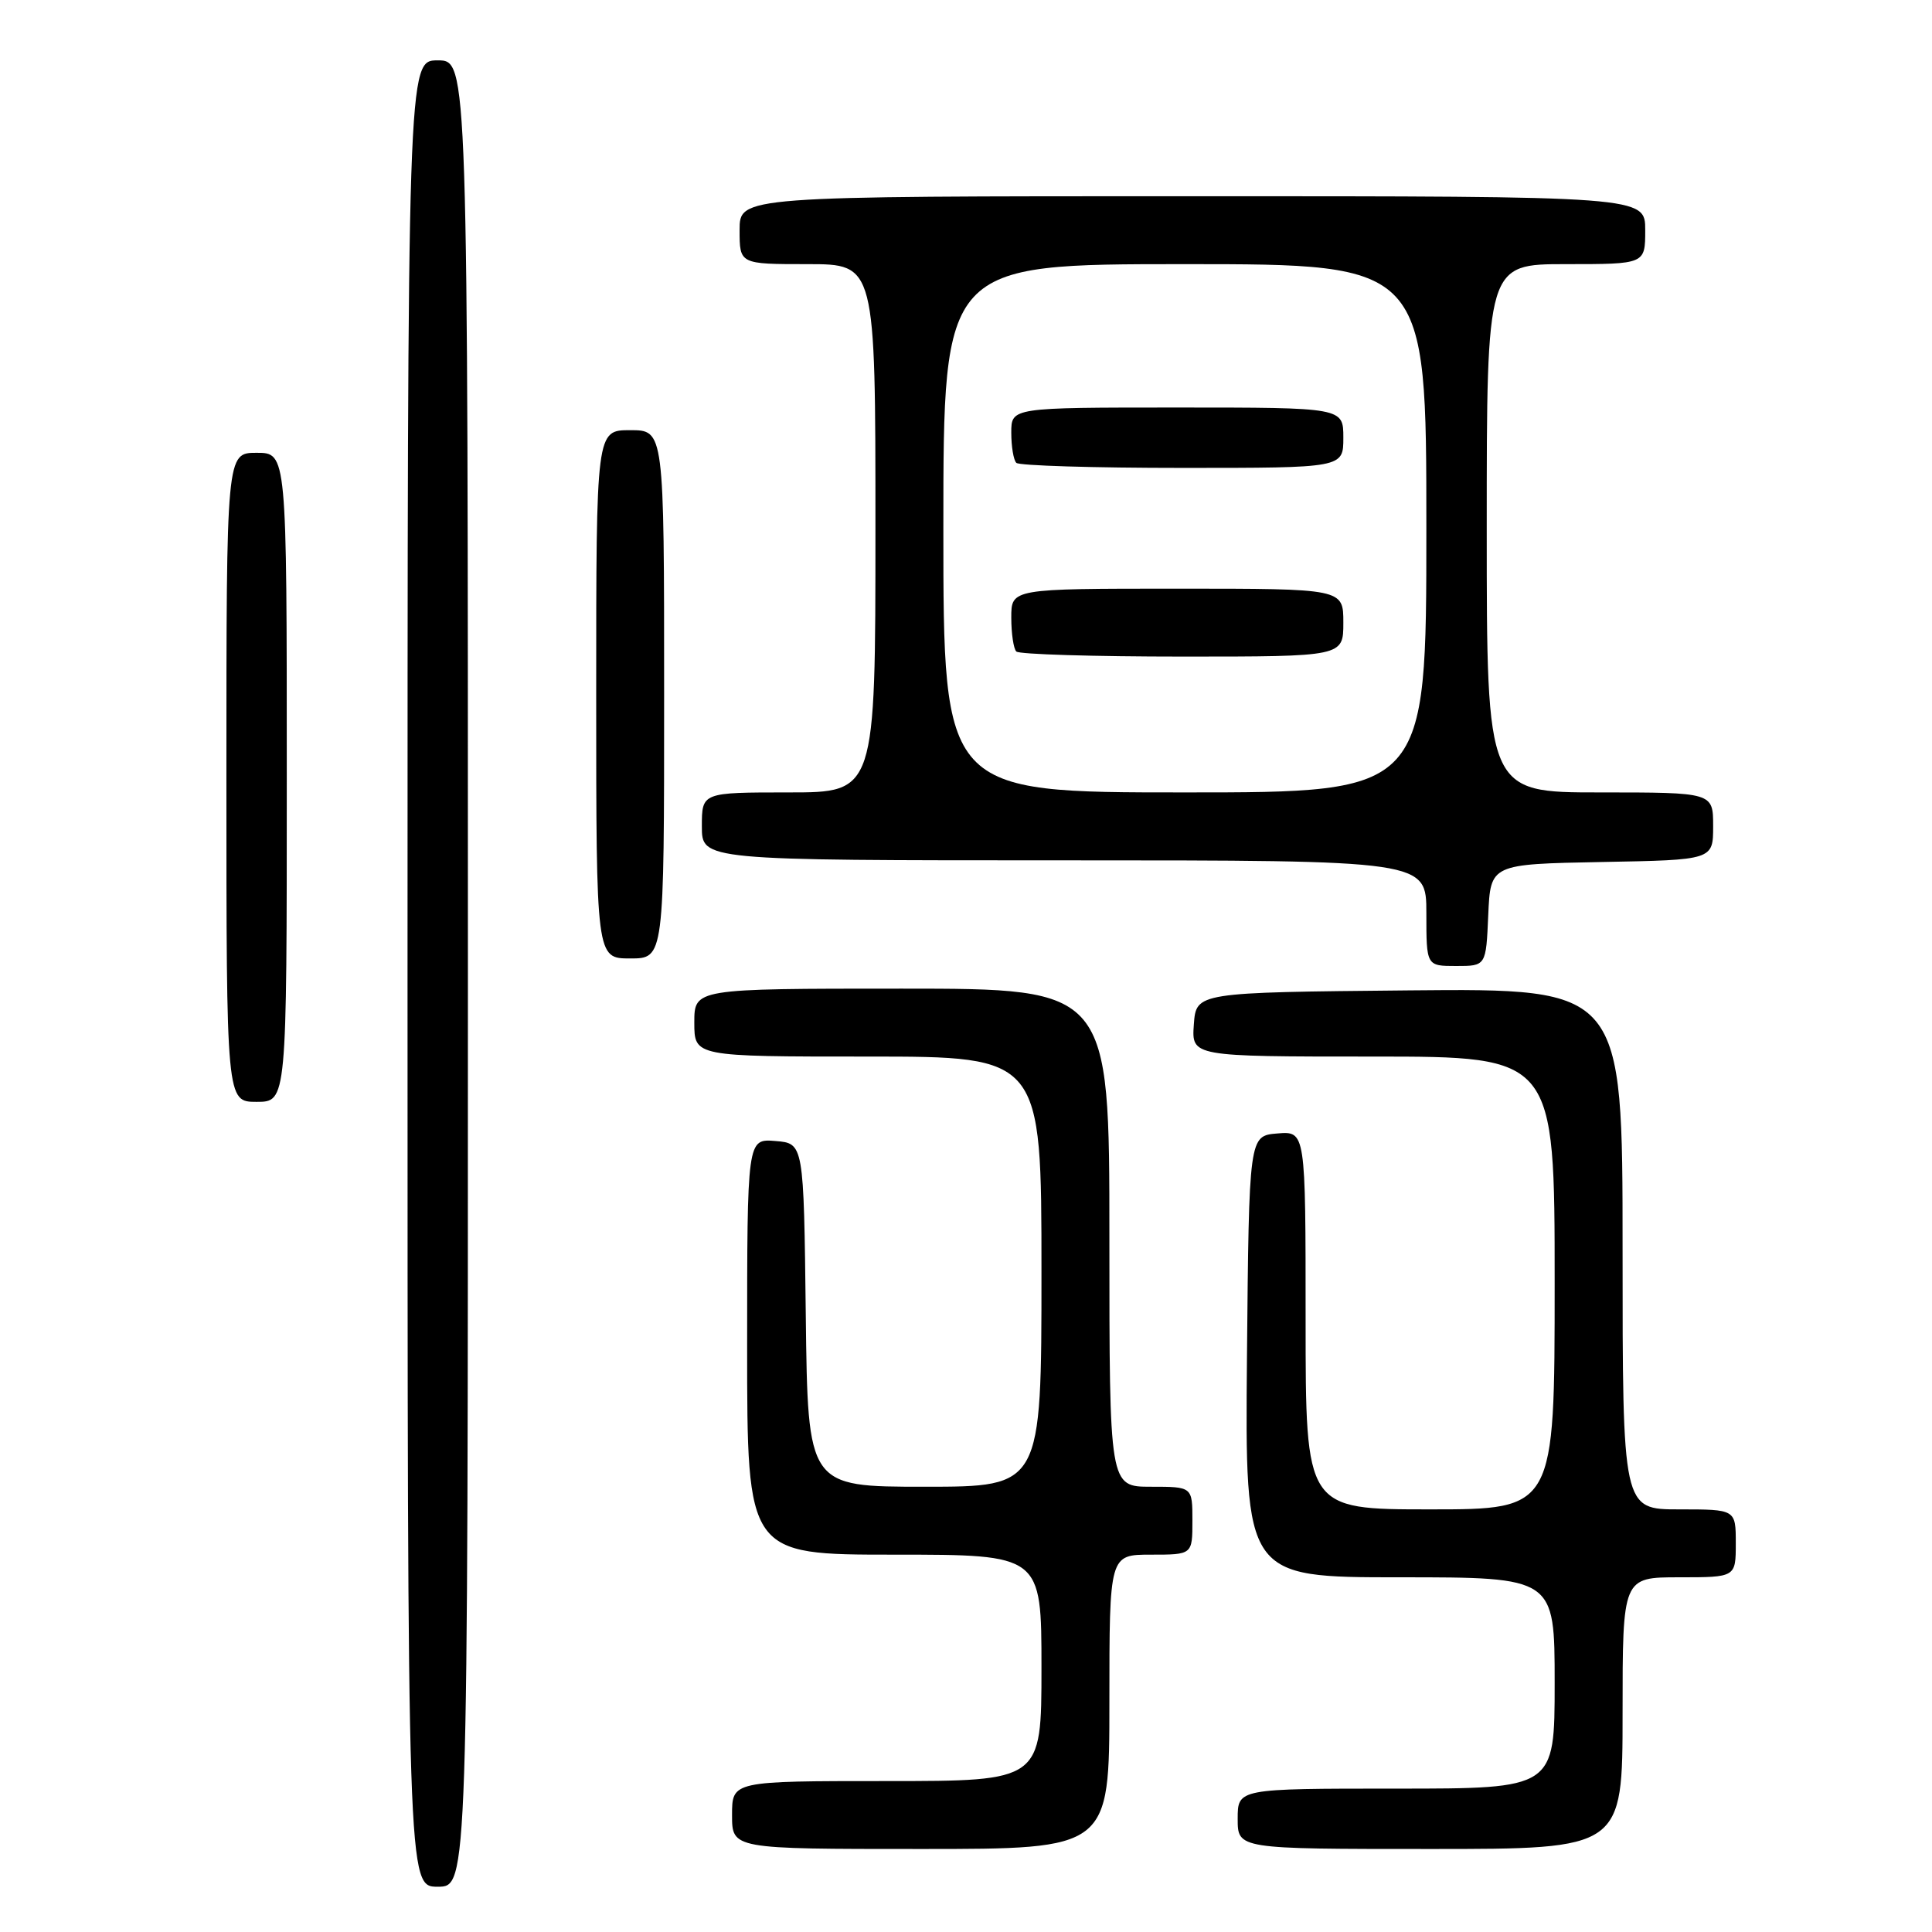 <?xml version="1.0" encoding="UTF-8" standalone="no"?>
<!DOCTYPE svg PUBLIC "-//W3C//DTD SVG 1.1//EN" "http://www.w3.org/Graphics/SVG/1.1/DTD/svg11.dtd" >
<svg xmlns="http://www.w3.org/2000/svg" xmlns:xlink="http://www.w3.org/1999/xlink" version="1.1" viewBox="0 0 256 256">
 <g >
 <path fill="currentColor"
d=" M 62.00 129.00 C 62.00 8.00 62.00 8.00 58.00 8.00 C 54.00 8.00 54.00 8.00 54.00 129.00 C 54.00 250.00 54.00 250.00 58.00 250.00 C 62.00 250.00 62.00 250.00 62.00 129.00 Z  M 147.00 225.50 C 147.00 206.00 147.00 206.00 152.50 206.00 C 158.00 206.00 158.00 206.00 158.00 201.50 C 158.00 197.00 158.00 197.00 152.50 197.00 C 147.00 197.00 147.00 197.00 147.00 164.00 C 147.00 131.00 147.00 131.00 119.50 131.00 C 92.00 131.00 92.00 131.00 92.00 135.50 C 92.00 140.00 92.00 140.00 115.00 140.00 C 138.00 140.00 138.00 140.00 138.00 168.50 C 138.00 197.00 138.00 197.00 122.52 197.00 C 107.04 197.00 107.04 197.00 106.77 174.25 C 106.50 151.50 106.50 151.50 102.75 151.19 C 99.00 150.88 99.00 150.88 99.00 178.44 C 99.00 206.00 99.00 206.00 118.50 206.00 C 138.00 206.00 138.00 206.00 138.00 221.00 C 138.00 236.00 138.00 236.00 117.50 236.00 C 97.00 236.00 97.00 236.00 97.00 240.50 C 97.00 245.00 97.00 245.00 122.00 245.00 C 147.00 245.00 147.00 245.00 147.00 225.50 Z  M 215.00 227.00 C 215.00 209.00 215.00 209.00 222.50 209.00 C 230.00 209.00 230.00 209.00 230.00 204.50 C 230.00 200.00 230.00 200.00 222.50 200.00 C 215.00 200.00 215.00 200.00 215.00 165.48 C 215.00 130.97 215.00 130.97 186.75 131.23 C 158.50 131.50 158.50 131.50 158.19 135.75 C 157.89 140.00 157.89 140.00 181.94 140.00 C 206.00 140.00 206.00 140.00 206.00 170.00 C 206.00 200.00 206.00 200.00 189.50 200.00 C 173.00 200.00 173.00 200.00 173.00 174.94 C 173.00 149.88 173.00 149.88 169.25 150.19 C 165.50 150.50 165.50 150.50 165.23 179.75 C 164.97 209.00 164.97 209.00 185.48 209.00 C 206.00 209.00 206.00 209.00 206.00 223.00 C 206.00 237.00 206.00 237.00 185.00 237.00 C 164.00 237.00 164.00 237.00 164.00 241.00 C 164.00 245.00 164.00 245.00 189.50 245.00 C 215.00 245.00 215.00 245.00 215.00 227.00 Z  M 38.00 103.00 C 38.00 60.00 38.00 60.00 34.00 60.00 C 30.00 60.00 30.00 60.00 30.00 103.00 C 30.00 146.00 30.00 146.00 34.00 146.00 C 38.00 146.00 38.00 146.00 38.00 103.00 Z  M 197.20 121.25 C 197.50 114.50 197.50 114.50 212.25 114.22 C 227.00 113.95 227.00 113.95 227.00 109.47 C 227.00 105.00 227.00 105.00 212.00 105.00 C 197.00 105.00 197.00 105.00 197.00 70.00 C 197.00 35.00 197.00 35.00 207.50 35.00 C 218.00 35.00 218.00 35.00 218.00 30.50 C 218.00 26.00 218.00 26.00 158.00 26.00 C 98.00 26.00 98.00 26.00 98.00 30.50 C 98.00 35.00 98.00 35.00 107.00 35.00 C 116.00 35.00 116.00 35.00 116.00 70.00 C 116.00 105.00 116.00 105.00 104.50 105.00 C 93.00 105.00 93.00 105.00 93.00 109.50 C 93.00 114.00 93.00 114.00 141.00 114.00 C 189.00 114.00 189.00 114.00 189.00 121.00 C 189.00 128.00 189.00 128.00 192.95 128.00 C 196.91 128.00 196.91 128.00 197.20 121.25 Z  M 88.00 92.00 C 88.00 57.00 88.00 57.00 83.50 57.00 C 79.00 57.00 79.00 57.00 79.00 92.00 C 79.00 127.00 79.00 127.00 83.50 127.00 C 88.00 127.00 88.00 127.00 88.00 92.00 Z  M 125.00 70.00 C 125.00 35.00 125.00 35.00 157.00 35.00 C 189.00 35.00 189.00 35.00 189.00 70.00 C 189.00 105.00 189.00 105.00 157.00 105.00 C 125.00 105.00 125.00 105.00 125.00 70.00 Z  M 178.00 82.50 C 178.00 78.00 178.00 78.00 156.00 78.00 C 134.00 78.00 134.00 78.00 134.00 81.83 C 134.00 83.94 134.30 85.97 134.67 86.33 C 135.03 86.70 144.93 87.00 156.67 87.00 C 178.00 87.00 178.00 87.00 178.00 82.50 Z  M 178.00 58.00 C 178.00 54.00 178.00 54.00 156.00 54.00 C 134.00 54.00 134.00 54.00 134.00 57.33 C 134.00 59.17 134.30 60.97 134.67 61.33 C 135.03 61.70 144.93 62.00 156.67 62.00 C 178.00 62.00 178.00 62.00 178.00 58.00 Z "/>
</g>
</svg>